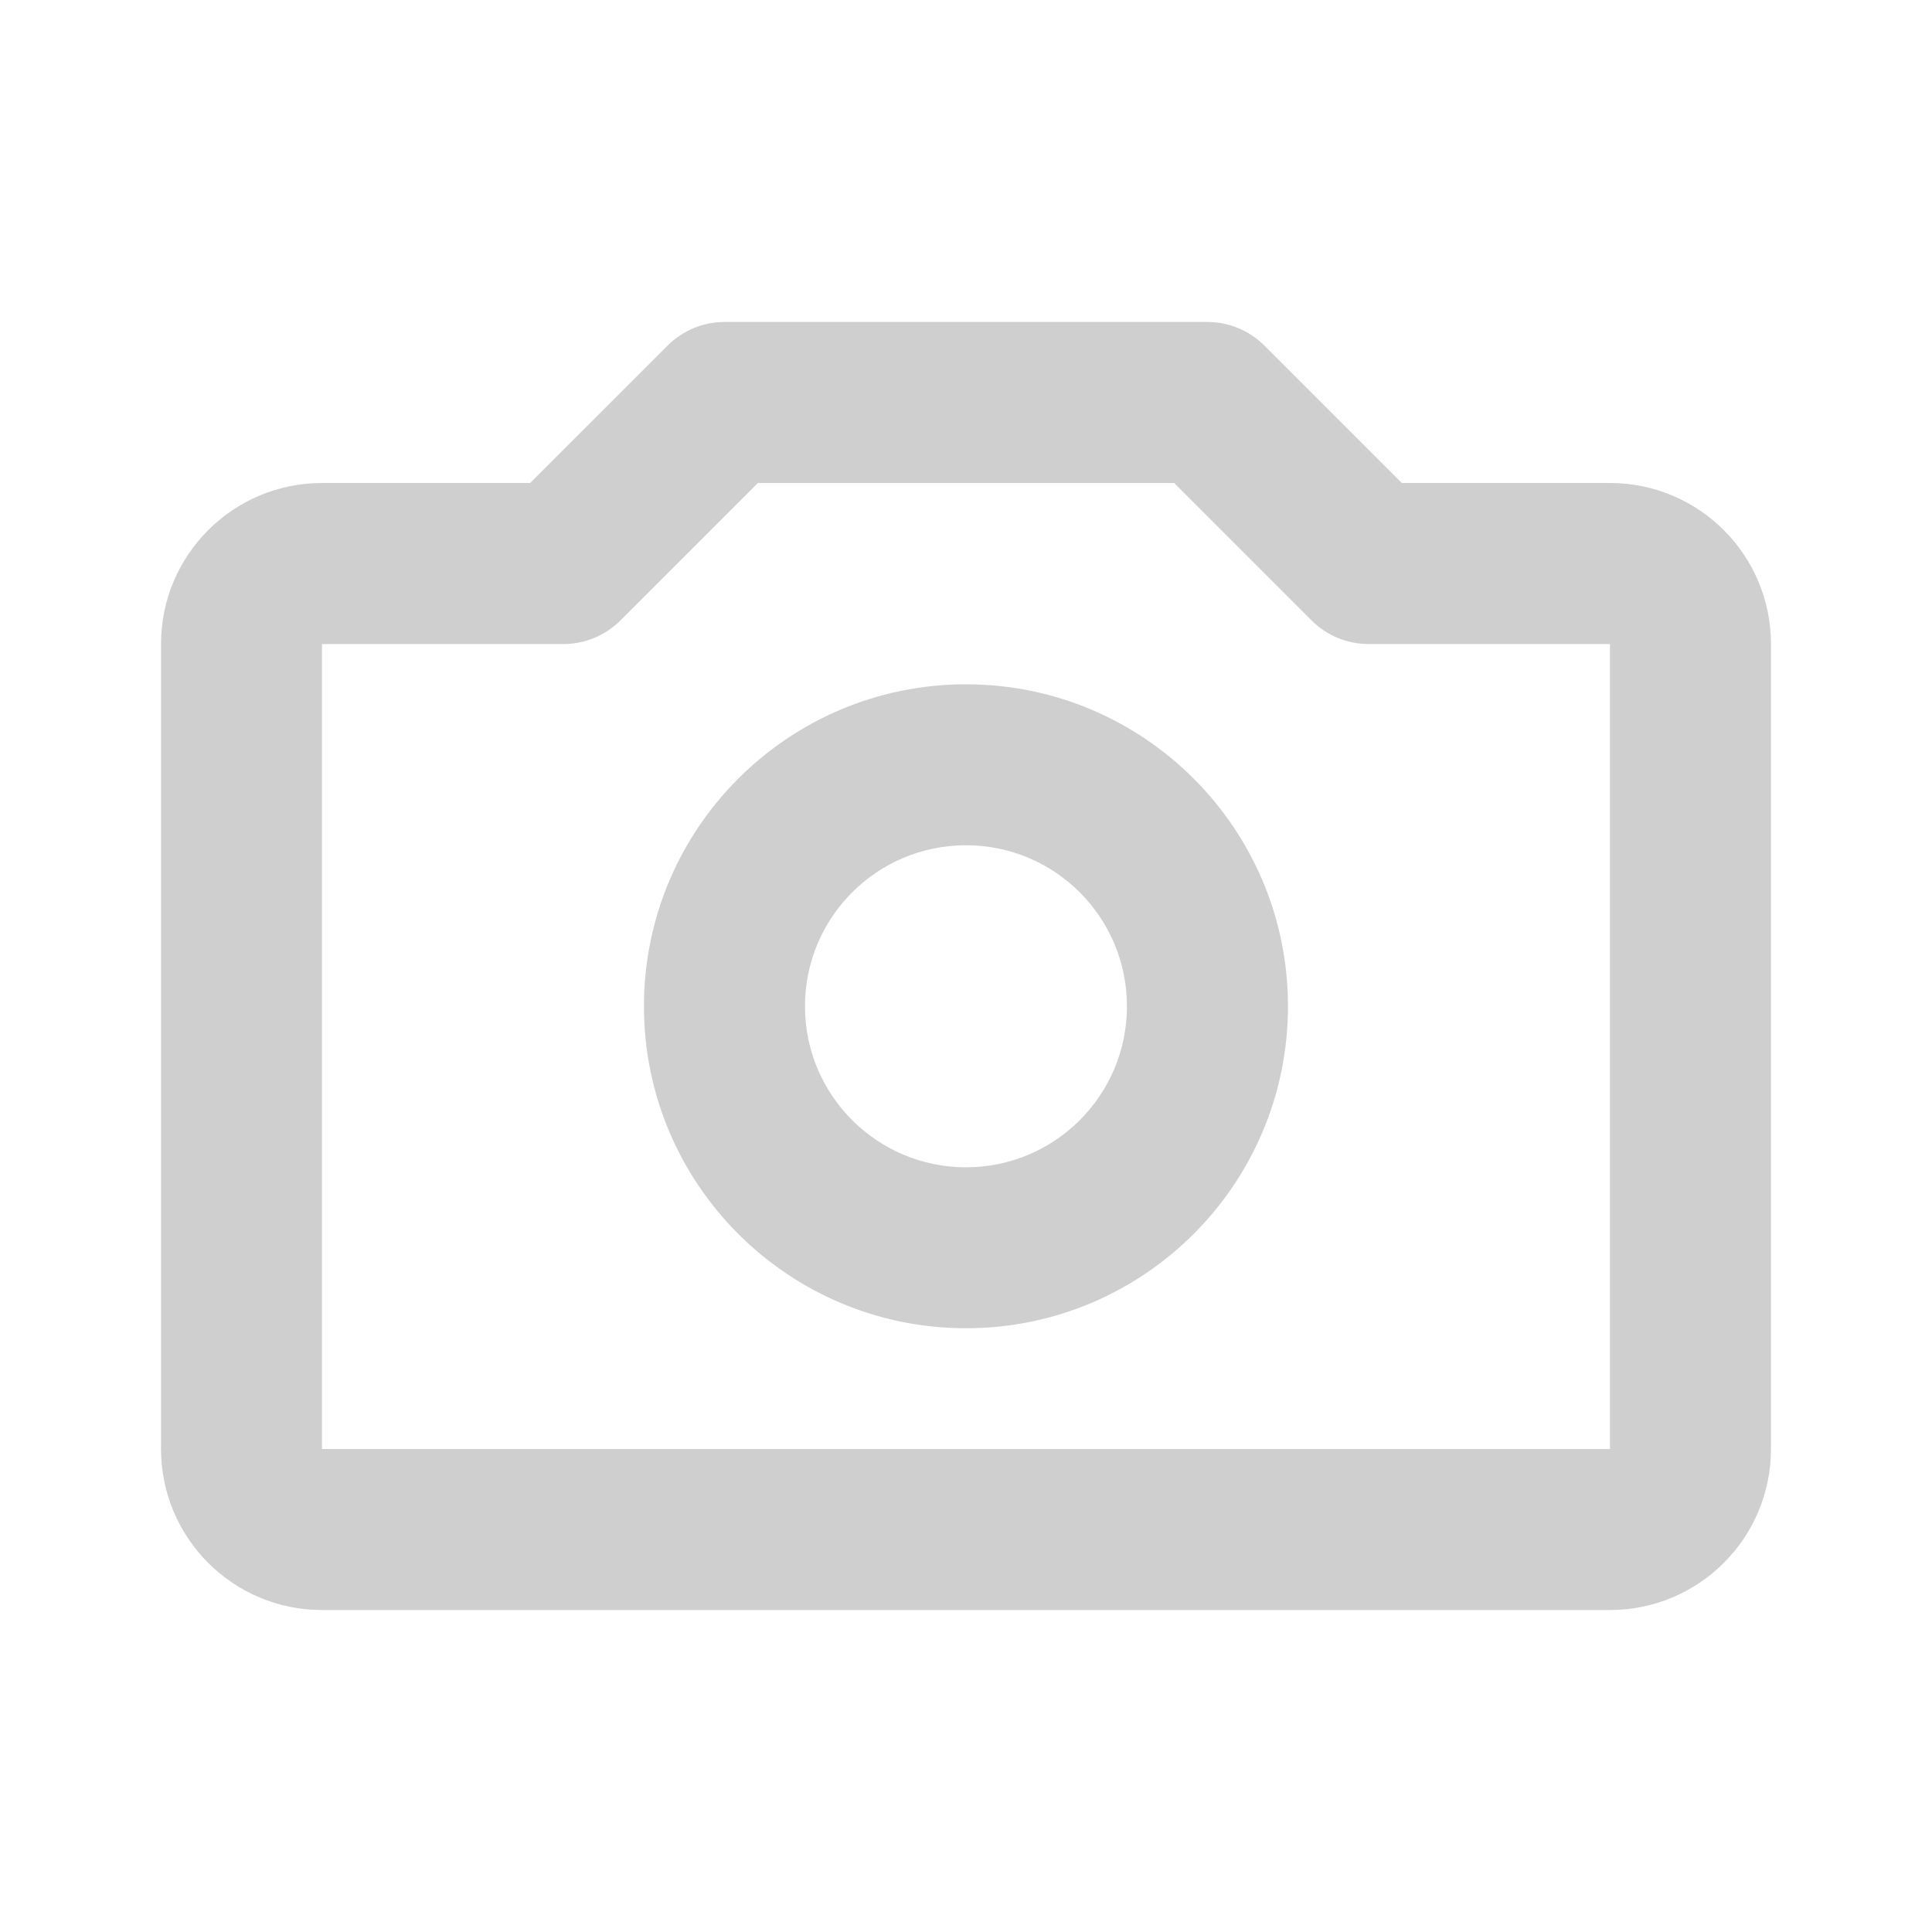 <svg width="26" height="26" viewBox="0 0 26 26" fill="none" xmlns="http://www.w3.org/2000/svg">
<g id="camera">
<path id="Icon" d="M8.984 4.651C9.187 4.448 9.463 4.333 9.75 4.333H16.25C16.537 4.333 16.813 4.448 17.016 4.651L18.865 6.5H21.666C22.863 6.5 23.833 7.47 23.833 8.667V19.5C23.833 20.697 22.863 21.667 21.666 21.667H4.333C3.137 21.667 2.167 20.697 2.167 19.5V8.667C2.167 7.47 3.137 6.5 4.333 6.5H7.134L8.984 4.651ZM10.199 6.5L8.349 8.35C8.146 8.553 7.87 8.667 7.583 8.667L4.333 8.667V19.5H21.666V8.667H18.416C18.129 8.667 17.854 8.553 17.651 8.35L15.801 6.5H10.199ZM13 11.375C11.803 11.375 10.833 12.345 10.833 13.542C10.833 14.738 11.803 15.709 13 15.709C14.197 15.709 15.166 14.738 15.166 13.542C15.166 12.345 14.197 11.375 13 11.375ZM8.666 13.542C8.666 11.149 10.607 9.209 13 9.209C15.393 9.209 17.333 11.149 17.333 13.542C17.333 15.935 15.393 17.875 13 17.875C10.607 17.875 8.666 15.935 8.666 13.542Z" fill="#CFCFCF"/>
</g>
</svg>
